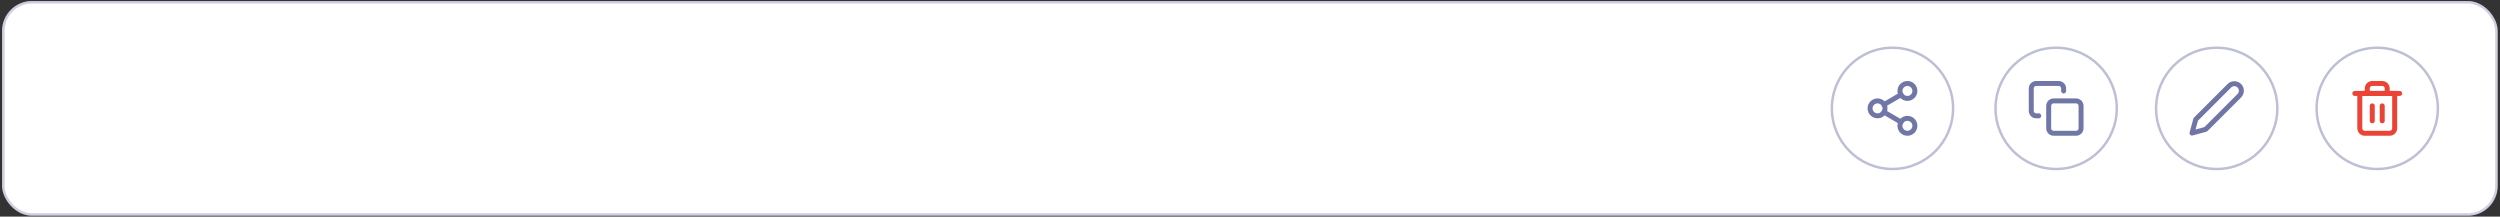 <svg width="1004" height="87" viewBox="0 0 1004 87" fill="none" xmlns="http://www.w3.org/2000/svg">
<rect x="0" y="0" width="1004" height="87" fill="#333333" stroke="none"/>
<rect x="0.832" y="0.417" width="1002.23" height="86.208" rx="12" fill="white"/>
<rect x="1.332" y="0.917" width="1001.23" height="85.208" rx="11.5" stroke="#30387D" stroke-opacity="0.24"/>
<circle cx="890.225" cy="43.521" r="24.844" fill="white"/>
<circle cx="890.225" cy="43.521" r="24.344" stroke="#30387D" stroke-opacity="0.32"/>
<path d="M895.311 34.435C895.574 34.172 895.886 33.964 896.229 33.822C896.572 33.68 896.94 33.607 897.311 33.607C897.683 33.607 898.051 33.68 898.394 33.822C898.737 33.964 899.049 34.172 899.311 34.435C899.574 34.698 899.782 35.01 899.924 35.353C900.067 35.696 900.14 36.064 900.14 36.435C900.14 36.807 900.067 37.174 899.924 37.518C899.782 37.861 899.574 38.172 899.311 38.435L885.811 51.935L880.311 53.435L881.811 47.935L895.311 34.435Z" stroke="#30387D" stroke-opacity="0.69" stroke-width="2" stroke-linecap="round" stroke-linejoin="round"/>
<circle cx="954.698" cy="43.521" r="24.844" fill="white"/>
<circle cx="954.698" cy="43.521" r="24.344" stroke="#30387D" stroke-opacity="0.32"/>
<path d="M945.698 37.521H947.698H963.698" stroke="#EB4335" stroke-width="2" stroke-linecap="round" stroke-linejoin="round"/>
<path d="M950.698 37.521V35.521C950.698 34.99 950.908 34.482 951.284 34.107C951.659 33.732 952.167 33.521 952.698 33.521H956.698C957.228 33.521 957.737 33.732 958.112 34.107C958.487 34.482 958.698 34.99 958.698 35.521V37.521M961.698 37.521V51.521C961.698 52.051 961.487 52.56 961.112 52.935C960.737 53.31 960.228 53.521 959.698 53.521H949.698C949.167 53.521 948.659 53.31 948.284 52.935C947.908 52.56 947.698 52.051 947.698 51.521V37.521H961.698Z" stroke="#EB4335" stroke-width="2" stroke-linecap="round" stroke-linejoin="round"/>
<path d="M952.698 42.521V48.521" stroke="#EB4335" stroke-width="2" stroke-linecap="round" stroke-linejoin="round"/>
<path d="M956.698 42.521V48.521" stroke="#EB4335" stroke-width="2" stroke-linecap="round" stroke-linejoin="round"/>
<circle cx="825.753" cy="43.521" r="24.844" fill="white"/>
<circle cx="825.753" cy="43.521" r="24.344" stroke="#30387D" stroke-opacity="0.32"/>
<path d="M833.753 40.521H824.753C823.648 40.521 822.753 41.416 822.753 42.521V51.521C822.753 52.626 823.648 53.521 824.753 53.521H833.753C834.857 53.521 835.753 52.626 835.753 51.521V42.521C835.753 41.416 834.857 40.521 833.753 40.521Z" stroke="#7076A6" stroke-width="2" stroke-linecap="round" stroke-linejoin="round"/>
<path d="M818.753 46.521H817.753C817.222 46.521 816.714 46.31 816.339 45.935C815.964 45.56 815.753 45.051 815.753 44.521V35.521C815.753 34.99 815.964 34.482 816.339 34.107C816.714 33.732 817.222 33.521 817.753 33.521H826.753C827.283 33.521 827.792 33.732 828.167 34.107C828.542 34.482 828.753 34.99 828.753 35.521V36.521" stroke="#7076A6" stroke-width="2" stroke-linecap="round" stroke-linejoin="round"/>
<circle cx="760.018" cy="43.521" r="24.844" fill="white"/>
<circle cx="760.018" cy="43.521" r="24.344" stroke="#30387D" stroke-opacity="0.32"/>
<path d="M766.018 39.521C767.674 39.521 769.018 38.178 769.018 36.521C769.018 34.864 767.674 33.521 766.018 33.521C764.361 33.521 763.018 34.864 763.018 36.521C763.018 38.178 764.361 39.521 766.018 39.521Z" stroke="#7076A6" stroke-width="2" stroke-linecap="round" stroke-linejoin="round"/>
<path d="M754.018 46.521C755.674 46.521 757.018 45.178 757.018 43.521C757.018 41.864 755.674 40.521 754.018 40.521C752.361 40.521 751.018 41.864 751.018 43.521C751.018 45.178 752.361 46.521 754.018 46.521Z" stroke="#7076A6" stroke-width="2" stroke-linecap="round" stroke-linejoin="round"/>
<path d="M766.018 53.521C767.674 53.521 769.018 52.178 769.018 50.521C769.018 48.864 767.674 47.521 766.018 47.521C764.361 47.521 763.018 48.864 763.018 50.521C763.018 52.178 764.361 53.521 766.018 53.521Z" stroke="#7076A6" stroke-width="2" stroke-linecap="round" stroke-linejoin="round"/>
<path d="M756.608 45.031L763.438 49.011" stroke="#7076A6" stroke-width="2" stroke-linecap="round" stroke-linejoin="round"/>
<path d="M763.428 38.031L756.608 42.011" stroke="#7076A6" stroke-width="2" stroke-linecap="round" stroke-linejoin="round"/>
</svg>
